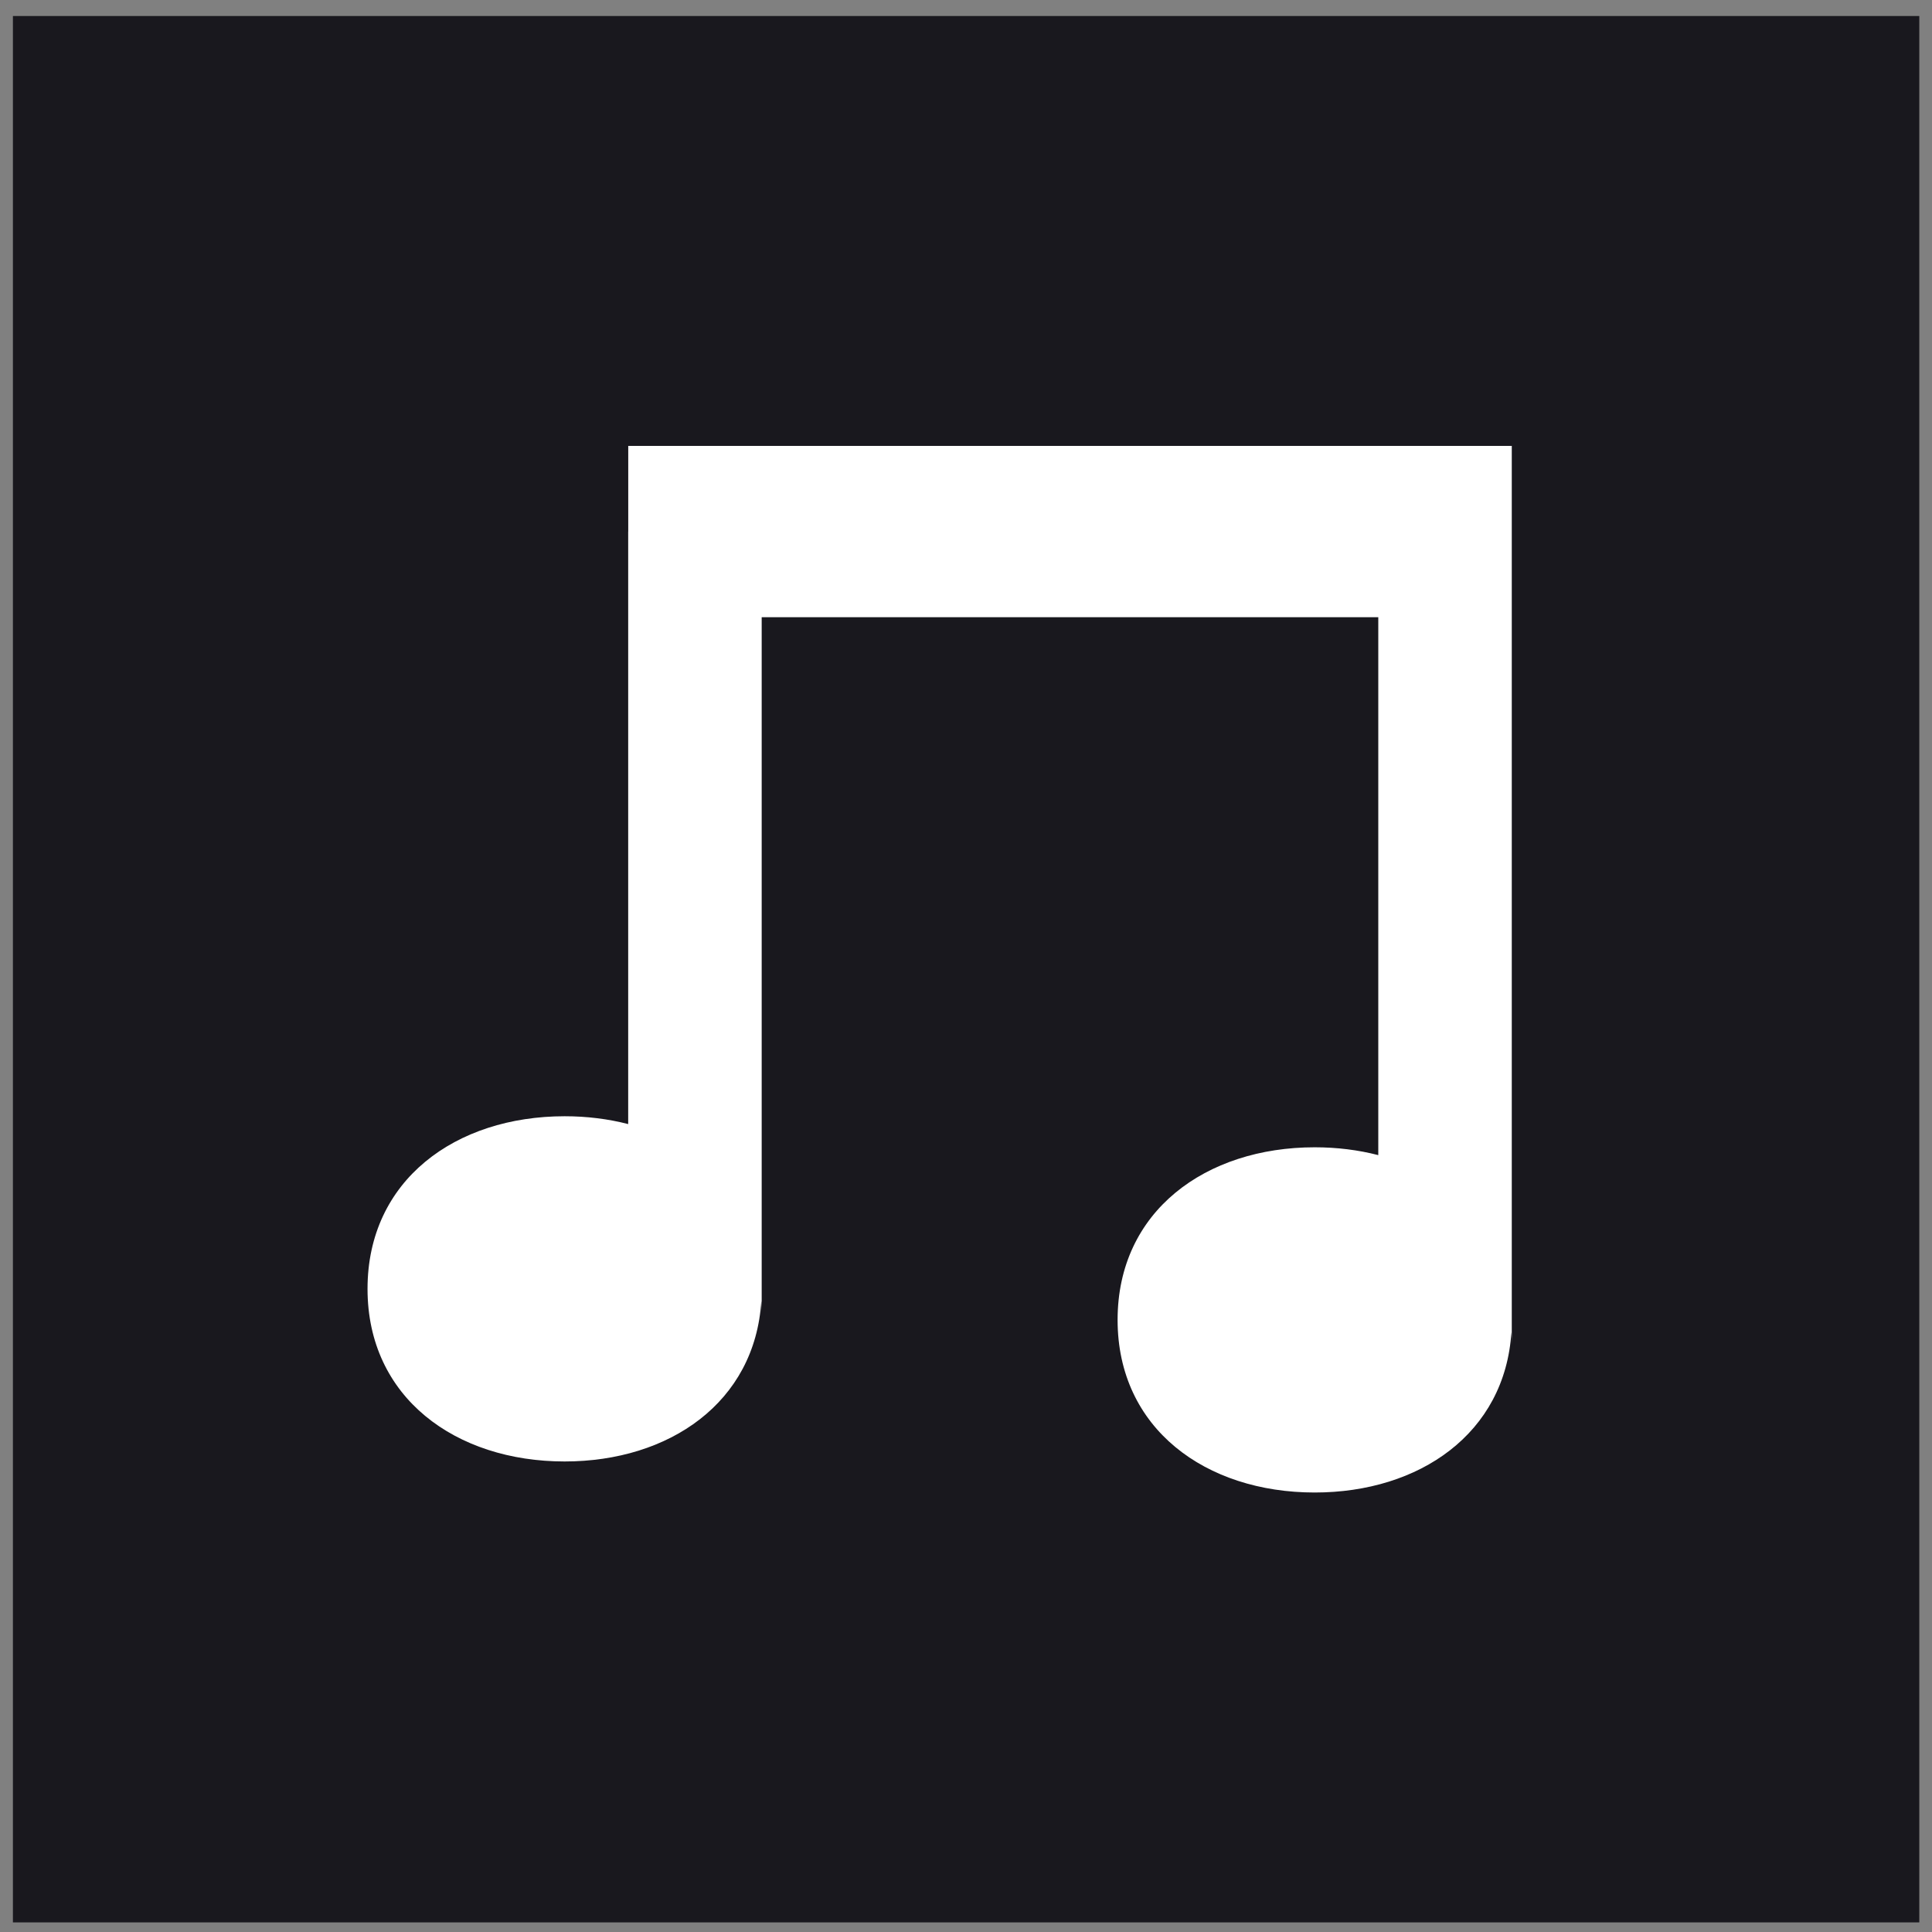 <svg width="73" height="73" viewBox="0 0 73 73" fill="none" xmlns="http://www.w3.org/2000/svg">
<rect x="0" y="0" width="73" height="73" fill="#808080" stroke="none"/>
<rect x="0.488" y="0.605" width="72.032" height="72.032" fill="#19181E"/>
<path fill-rule="evenodd" clip-rule="evenodd" d="M23.738 16.848H57.122V21.258H57.122V49.872V50.783C57.121 50.632 57.117 50.481 57.108 50.333C56.868 54.164 53.632 56.394 49.675 56.394C45.562 56.394 42.228 53.985 42.228 49.872C42.228 45.76 45.562 43.35 49.675 43.35C50.516 43.35 51.324 43.451 52.078 43.646V23.322H28.78L28.78 48.699V49.61C28.78 49.459 28.775 49.309 28.766 49.16C28.526 52.991 25.29 55.221 21.334 55.221C17.221 55.221 13.887 52.812 13.887 48.699C13.887 44.587 17.221 42.177 21.334 42.177C22.174 42.177 22.983 42.278 23.736 42.473V20.085H23.738V16.848Z" fill="white"/>
</svg>
